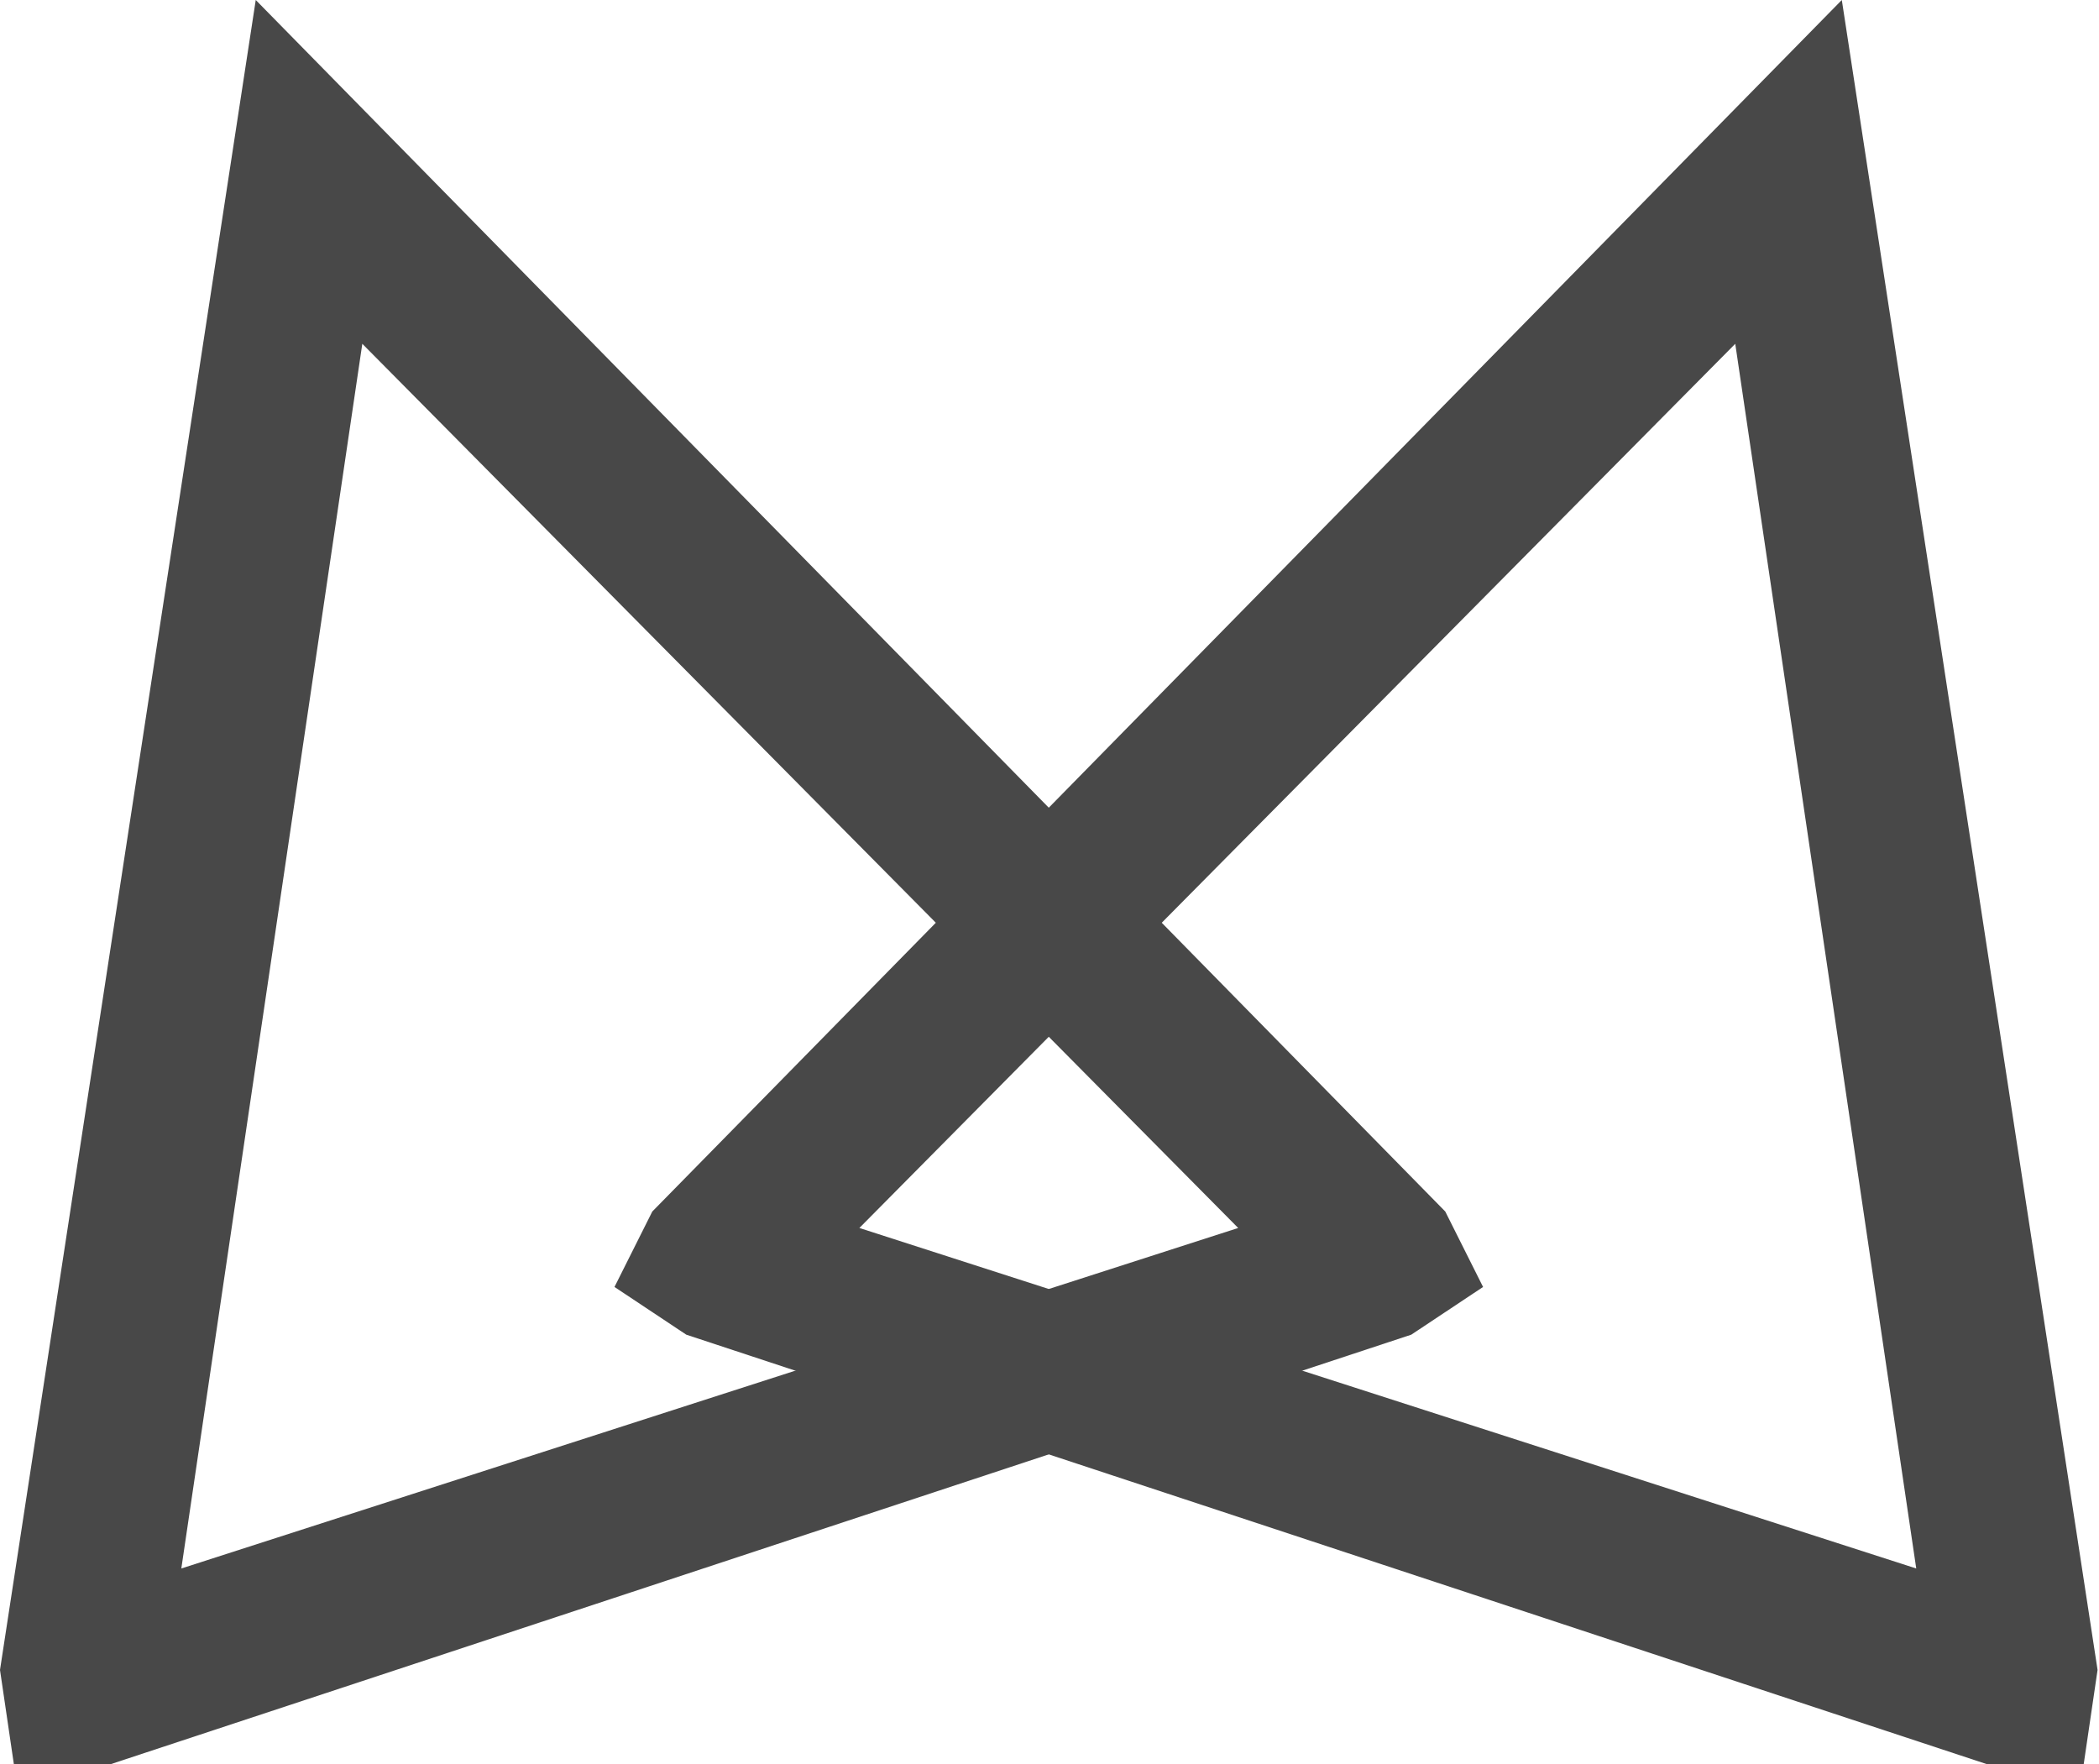 <?xml version="1.0" encoding="UTF-8"?>
<svg width="345px" height="290px" viewBox="0 0 345 290" version="1.1" xmlns="http://www.w3.org/2000/svg" xmlns:xlink="http://www.w3.org/1999/xlink">
    <!-- Generator: Sketch 51.2 (57519) - http://www.bohemiancoding.com/sketch -->
    <title>ACAT_Dark</title>
    <desc>Created with Sketch.</desc>
    <defs></defs>
    <g id="ACAT_Dark" stroke="none" stroke-width="1" fill="none" fill-rule="evenodd">
        <path d="M42.036,0 L237.55,199.129 L243.764,211.529 L231.965,219.371 L18.085,290 L2.283,290 L0,274.476 L42.036,0 Z M59.551,56.508 L29.803,257.802 L203.514,201.835 L59.551,56.508 Z" id="Combined-Shape" fill="#484848" fill-rule="nonzero"></path>
        <path d="M143.036,0 L338.55,199.129 L344.764,211.529 L332.965,219.371 L119.085,290 L103.283,290 L101,274.476 L143.036,0 Z M160.551,56.508 L130.803,257.802 L304.514,201.835 L160.551,56.508 Z" id="Combined-Shape" fill="#484848" fill-rule="nonzero" transform="translate(222.882, 145) scale(-1, 1) translate(-222.882, -145) "></path>
    </g>
</svg>